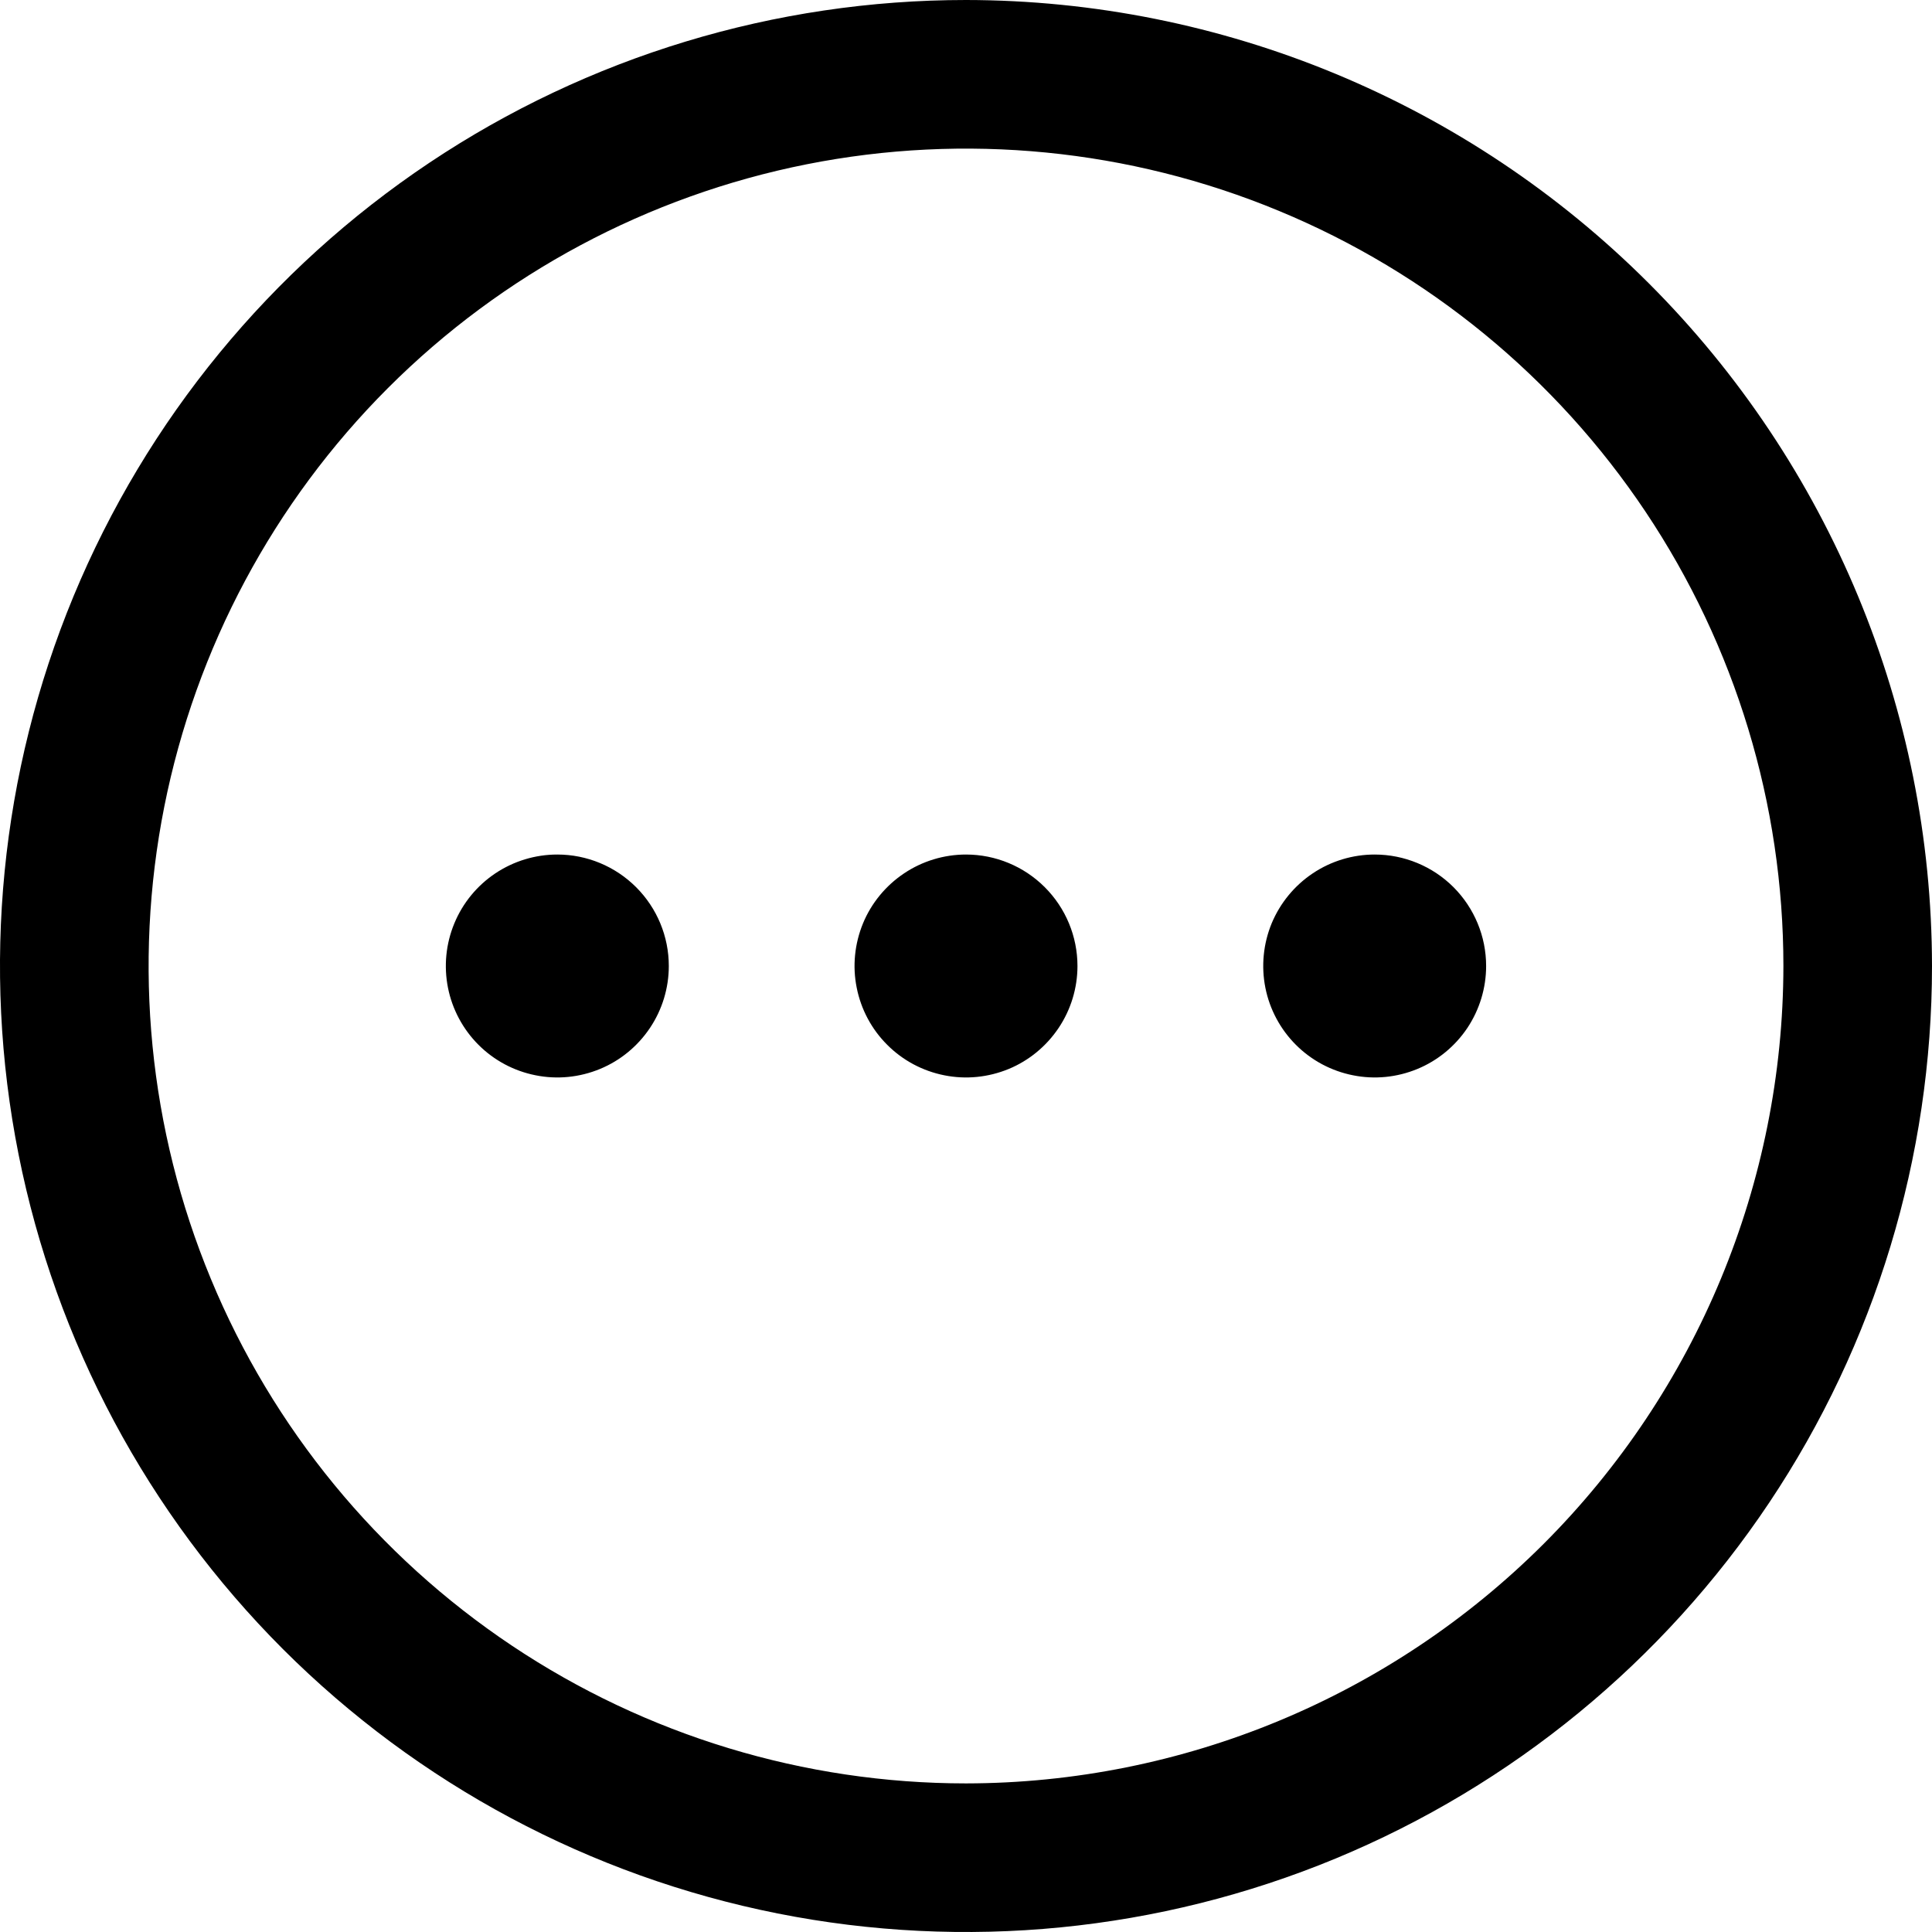<svg width="23" height="23" viewBox="0 0 23 23" fill="none" xmlns="http://www.w3.org/2000/svg">
<path id="Vector" d="M11.5 0C9.226 0 7.002 0.674 5.111 1.938C3.22 3.202 1.746 4.998 0.875 7.099C0.005 9.2 -0.223 11.513 0.221 13.743C0.665 15.974 1.76 18.023 3.368 19.632C4.977 21.24 7.026 22.335 9.256 22.779C11.487 23.223 13.8 22.995 15.901 22.125C18.002 21.254 19.798 19.78 21.062 17.889C22.326 15.998 23 13.774 23 11.5C22.997 8.451 21.784 5.528 19.628 3.372C17.472 1.216 14.549 0.003 11.5 0ZM11.5 21.231C9.575 21.231 7.694 20.66 6.094 19.591C4.494 18.522 3.246 17.002 2.51 15.224C1.773 13.446 1.581 11.489 1.956 9.602C2.332 7.714 3.258 5.98 4.619 4.619C5.98 3.258 7.714 2.332 9.602 1.956C11.489 1.581 13.446 1.773 15.224 2.51C17.002 3.246 18.522 4.494 19.591 6.094C20.66 7.694 21.231 9.575 21.231 11.5C21.228 14.08 20.202 16.553 18.378 18.378C16.553 20.202 14.08 21.228 11.5 21.231ZM12.827 11.5C12.827 11.762 12.749 12.019 12.603 12.237C12.457 12.455 12.25 12.626 12.008 12.726C11.765 12.826 11.498 12.853 11.241 12.801C10.984 12.75 10.747 12.624 10.562 12.438C10.376 12.253 10.25 12.016 10.199 11.759C10.147 11.502 10.174 11.235 10.274 10.992C10.374 10.75 10.545 10.543 10.763 10.397C10.981 10.251 11.238 10.173 11.5 10.173C11.852 10.173 12.189 10.313 12.438 10.562C12.687 10.811 12.827 11.148 12.827 11.5ZM17.692 11.5C17.692 11.762 17.614 12.019 17.469 12.237C17.323 12.455 17.116 12.626 16.873 12.726C16.631 12.826 16.364 12.853 16.107 12.801C15.849 12.75 15.613 12.624 15.427 12.438C15.242 12.253 15.115 12.016 15.064 11.759C15.013 11.502 15.039 11.235 15.139 10.992C15.24 10.75 15.41 10.543 15.628 10.397C15.846 10.251 16.103 10.173 16.365 10.173C16.717 10.173 17.055 10.313 17.304 10.562C17.552 10.811 17.692 11.148 17.692 11.5ZM7.962 11.5C7.962 11.762 7.884 12.019 7.738 12.237C7.592 12.455 7.385 12.626 7.142 12.726C6.9 12.826 6.633 12.853 6.376 12.801C6.118 12.75 5.882 12.624 5.696 12.438C5.511 12.253 5.384 12.016 5.333 11.759C5.282 11.502 5.308 11.235 5.409 10.992C5.509 10.75 5.679 10.543 5.897 10.397C6.116 10.251 6.372 10.173 6.635 10.173C6.987 10.173 7.324 10.313 7.573 10.562C7.822 10.811 7.962 11.148 7.962 11.5Z" fill="black"/>
</svg>
